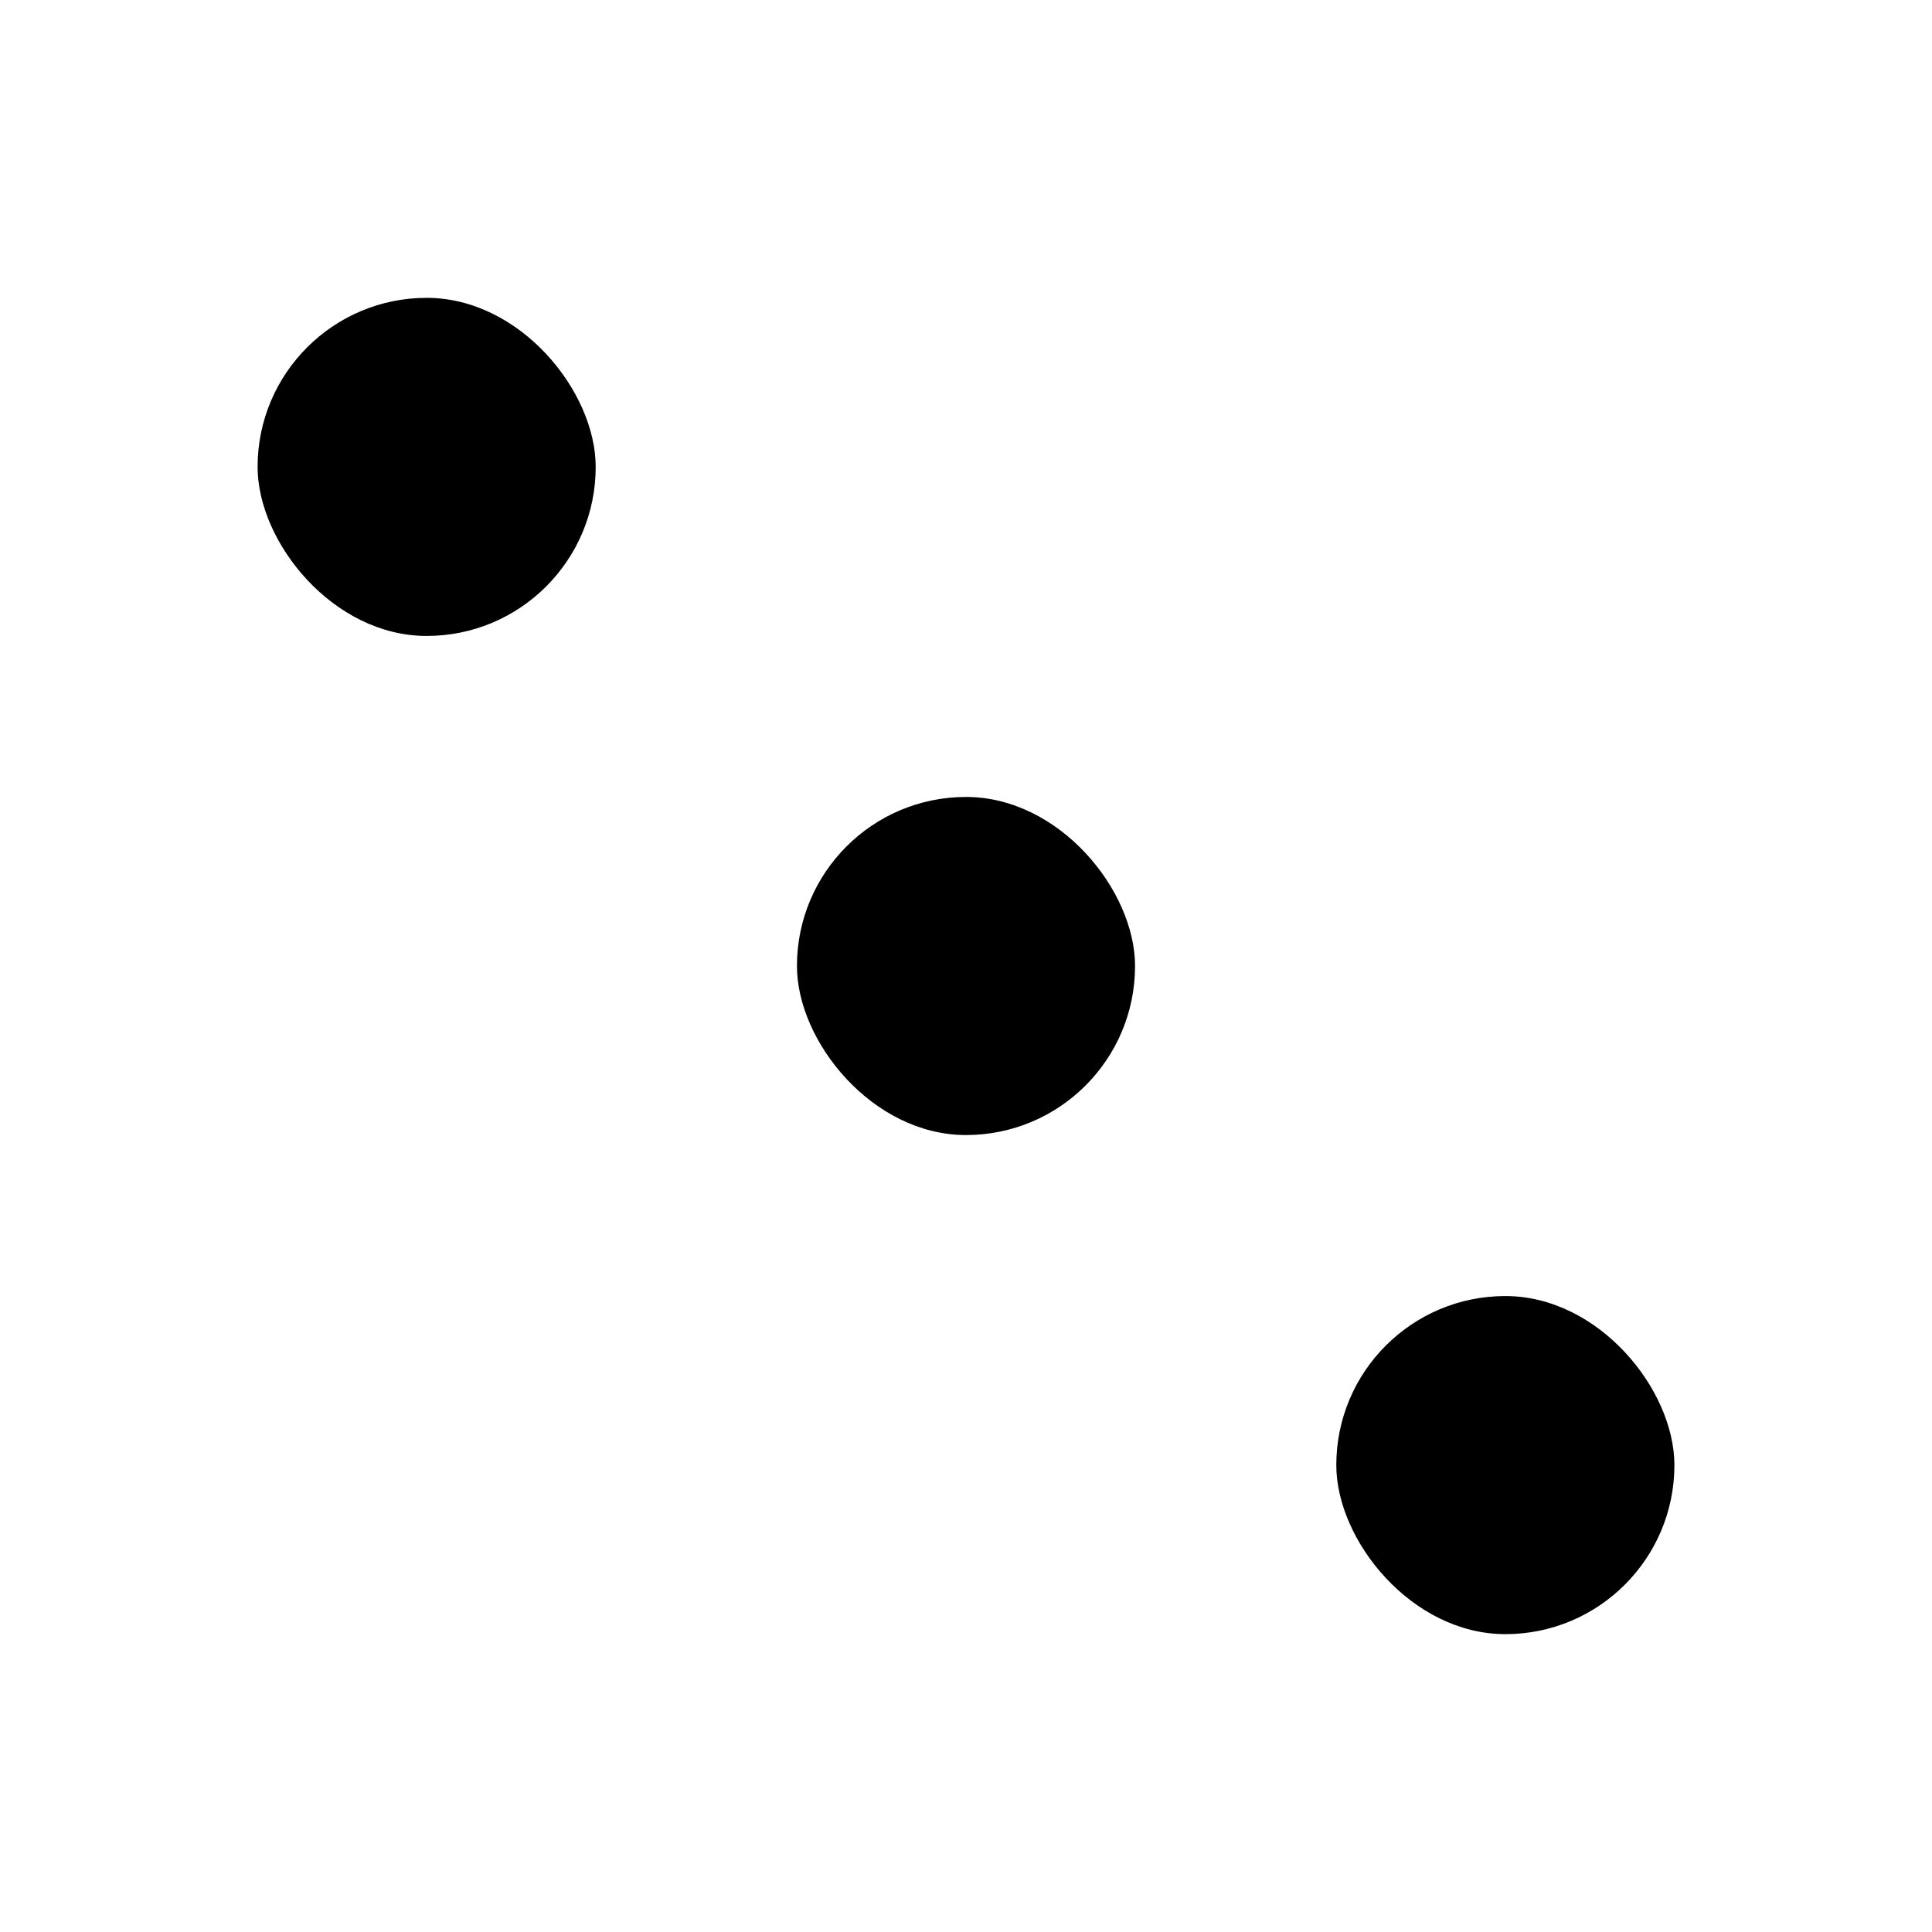 <svg width="120" height="120" viewBox="0 0 120 120" fill="none" xmlns="http://www.w3.org/2000/svg">
<g clip-path="url(#clip0_106_38)">
<rect x="16" y="18.5" width="21" height="21" rx="10.5" fill="black"/>
<rect x="49.5" y="49.5" width="21" height="21" rx="10.5" fill="black"/>
<rect x="83" y="80.5" width="21" height="21" rx="10.5" fill="black"/>
</g>
<defs>
<clipPath id="clip0_106_38">
<rect width="120" height="120" rx="12" fill="white"/>
</clipPath>
</defs>
</svg>
